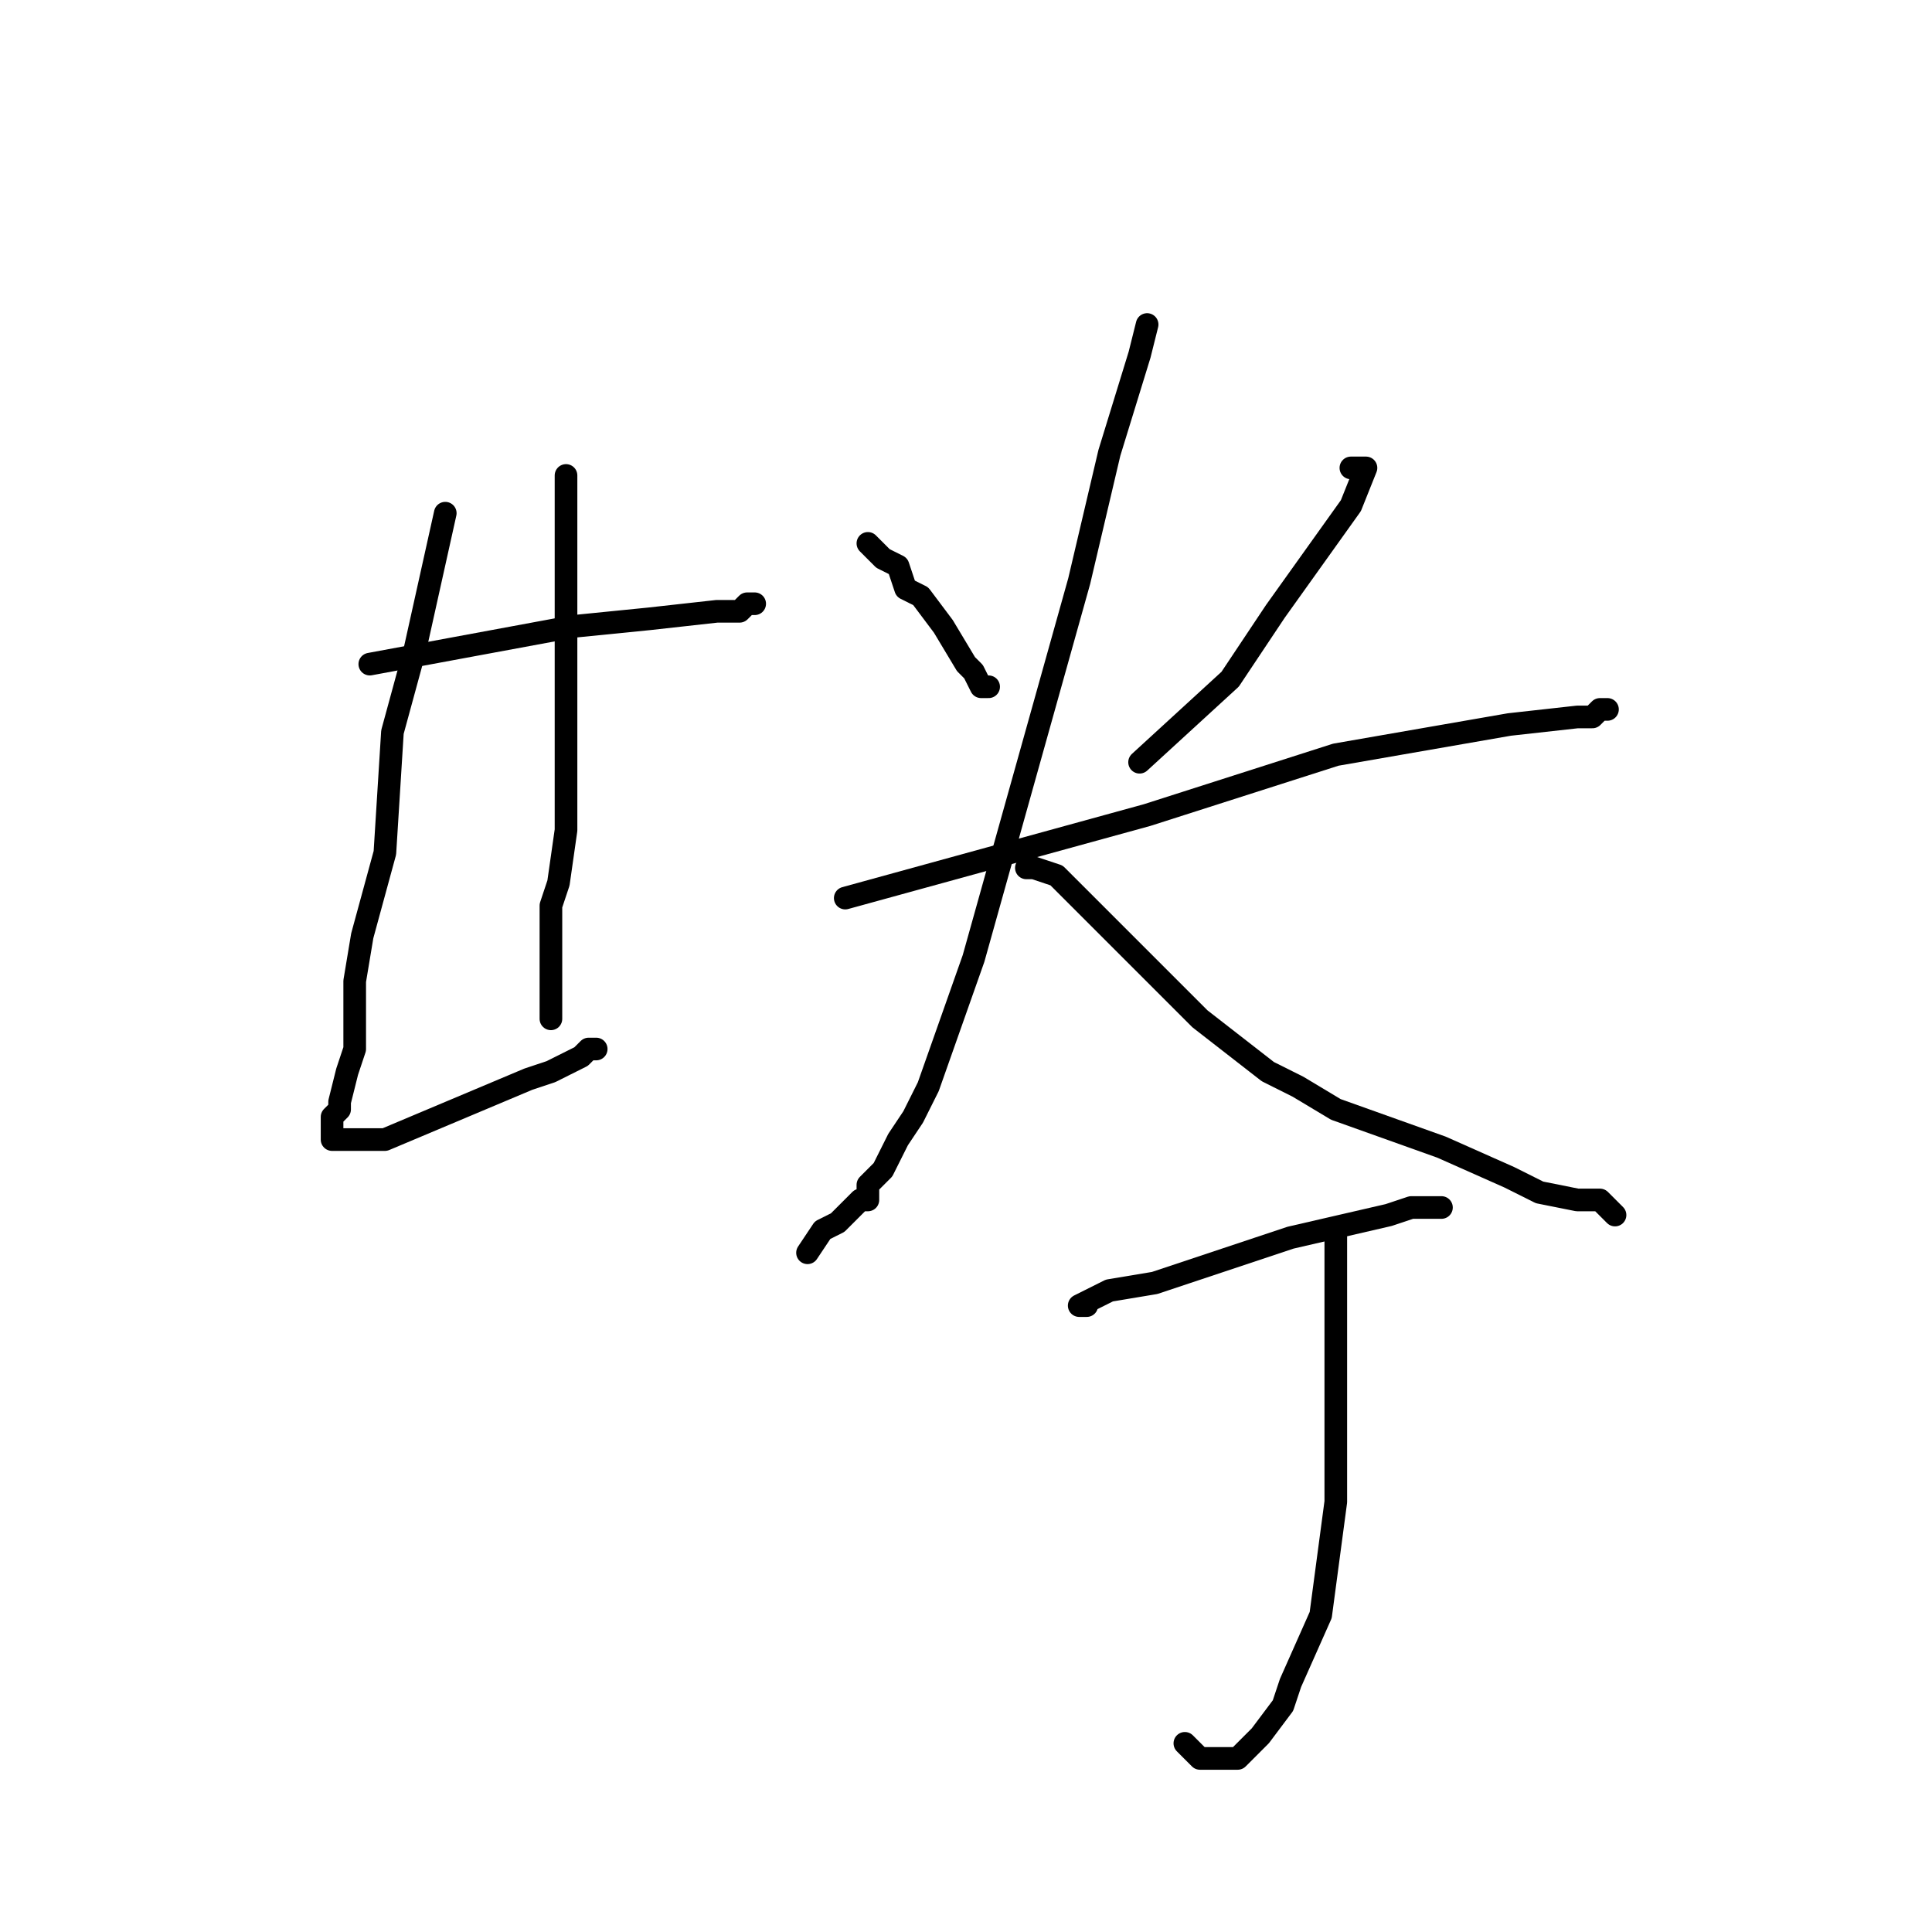 <?xml version="1.0" standalone="no"?>
    <svg width="256" height="256" xmlns="http://www.w3.org/2000/svg" version="1.1">
    <polyline stroke="black" stroke-width="3" stroke-linecap="round" fill="transparent" stroke-linejoin="round" points="49 88 76 83 86 82 95 81 98 81 99 80 100 80 100 80 " />
        <polyline stroke="black" stroke-width="3" stroke-linecap="round" fill="transparent" stroke-linejoin="round" points="59 68 55 86 52 97 51 113 48 124 47 130 47 139 46 142 45 146 45 147 44 148 44 149 44 150 44 151 45 151 47 151 51 151 70 143 73 142 77 140 78 139 79 139 79 139 79 139 " />
        <polyline stroke="black" stroke-width="3" stroke-linecap="round" fill="transparent" stroke-linejoin="round" points="75 63 75 63 75 71 75 89 75 104 75 110 74 117 73 120 73 123 73 124 73 126 73 127 73 129 73 130 73 131 73 132 73 133 73 134 73 135 73 135 73 135 " />
        <polyline stroke="black" stroke-width="3" stroke-linecap="round" fill="transparent" stroke-linejoin="round" points="115 72 117 74 119 75 120 78 122 79 125 83 128 88 129 89 130 91 131 91 131 91 " />
        <polyline stroke="black" stroke-width="3" stroke-linecap="round" fill="transparent" stroke-linejoin="round" points="179 62 180 62 181 62 179 67 169 81 163 90 151 101 151 101 " />
        <polyline stroke="black" stroke-width="3" stroke-linecap="round" fill="transparent" stroke-linejoin="round" points="112 119 152 108 177 100 200 96 209 95 211 95 212 94 213 94 213 94 " />
        <polyline stroke="black" stroke-width="3" stroke-linecap="round" fill="transparent" stroke-linejoin="round" points="152 43 152 43 151 47 147 60 143 77 129 127 123 144 121 148 119 151 117 155 116 156 115 157 115 159 114 159 112 161 111 162 109 163 107 166 107 166 " />
        <polyline stroke="black" stroke-width="3" stroke-linecap="round" fill="transparent" stroke-linejoin="round" points="136 115 137 115 140 116 147 123 156 132 159 135 168 142 172 144 177 147 191 152 200 156 204 158 209 159 212 159 213 160 214 161 214 161 " />
        <polyline stroke="black" stroke-width="3" stroke-linecap="round" fill="transparent" stroke-linejoin="round" points="144 173 143 173 147 171 153 170 171 164 184 161 187 160 190 160 191 160 191 160 " />
        <polyline stroke="black" stroke-width="3" stroke-linecap="round" fill="transparent" stroke-linejoin="round" points="177 163 177 164 177 167 177 177 177 191 177 199 175 214 171 223 170 226 167 230 166 231 165 232 164 233 163 233 161 233 159 233 158 232 157 231 157 231 " />
        </svg>